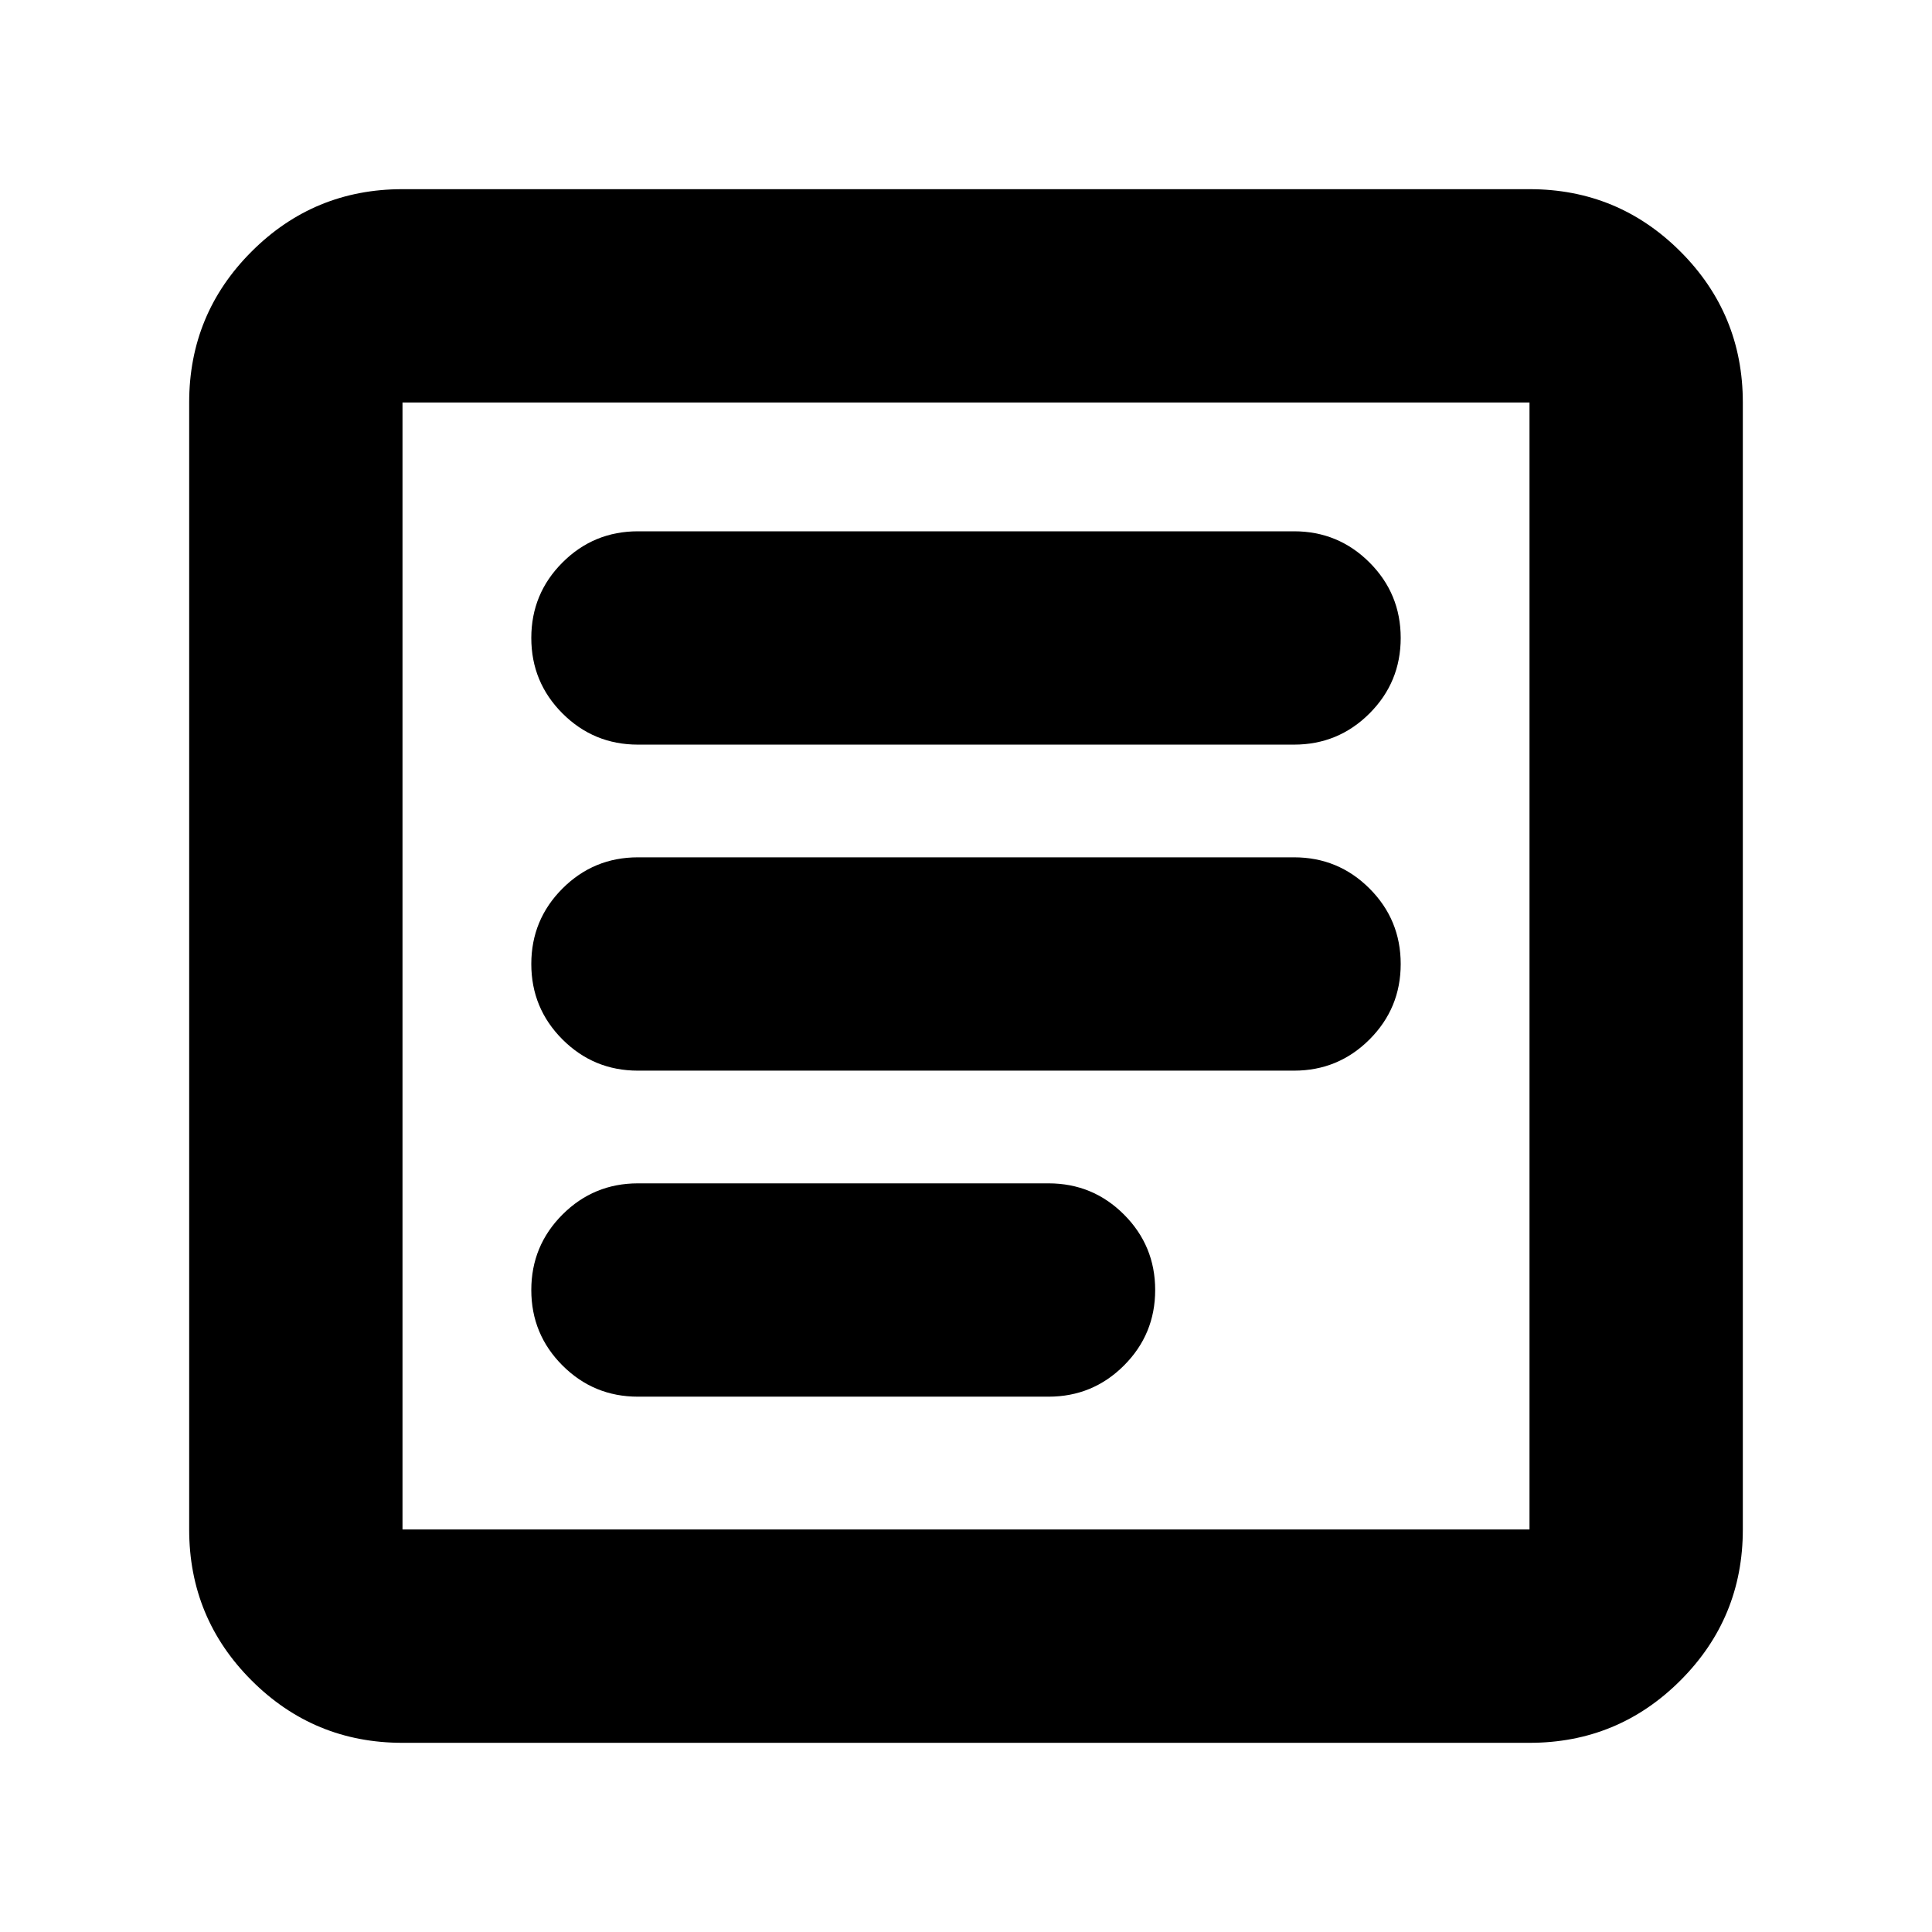 <svg xmlns="http://www.w3.org/2000/svg" height="24" viewBox="0 -960 960 960" width="24"><path d="M200-94q-44 0-75-31t-31-75v-560q0-44 31-75t75-31h560q44 0 75 31t31 75v560q0 44-31 75t-75 31H200Zm0-106h560v-560H200v560Zm0-560v560-560Zm117 494h204q22 0 37.5-15.5T574-319q0-22-15.5-37.5T521-372H317q-22 0-37.5 15.5T264-319q0 22 15.5 37.5T317-266Zm0-162h326q22 0 37.5-15.5T696-481q0-22-15.5-37.5T643-534H317q-22 0-37.5 15.5T264-481q0 22 15.5 37.5T317-428Zm0-162h326q22 0 37.5-15.5T696-643q0-22-15.5-37.5T643-696H317q-22 0-37.5 15.5T264-643q0 22 15.5 37.5T317-590Z"/></svg>